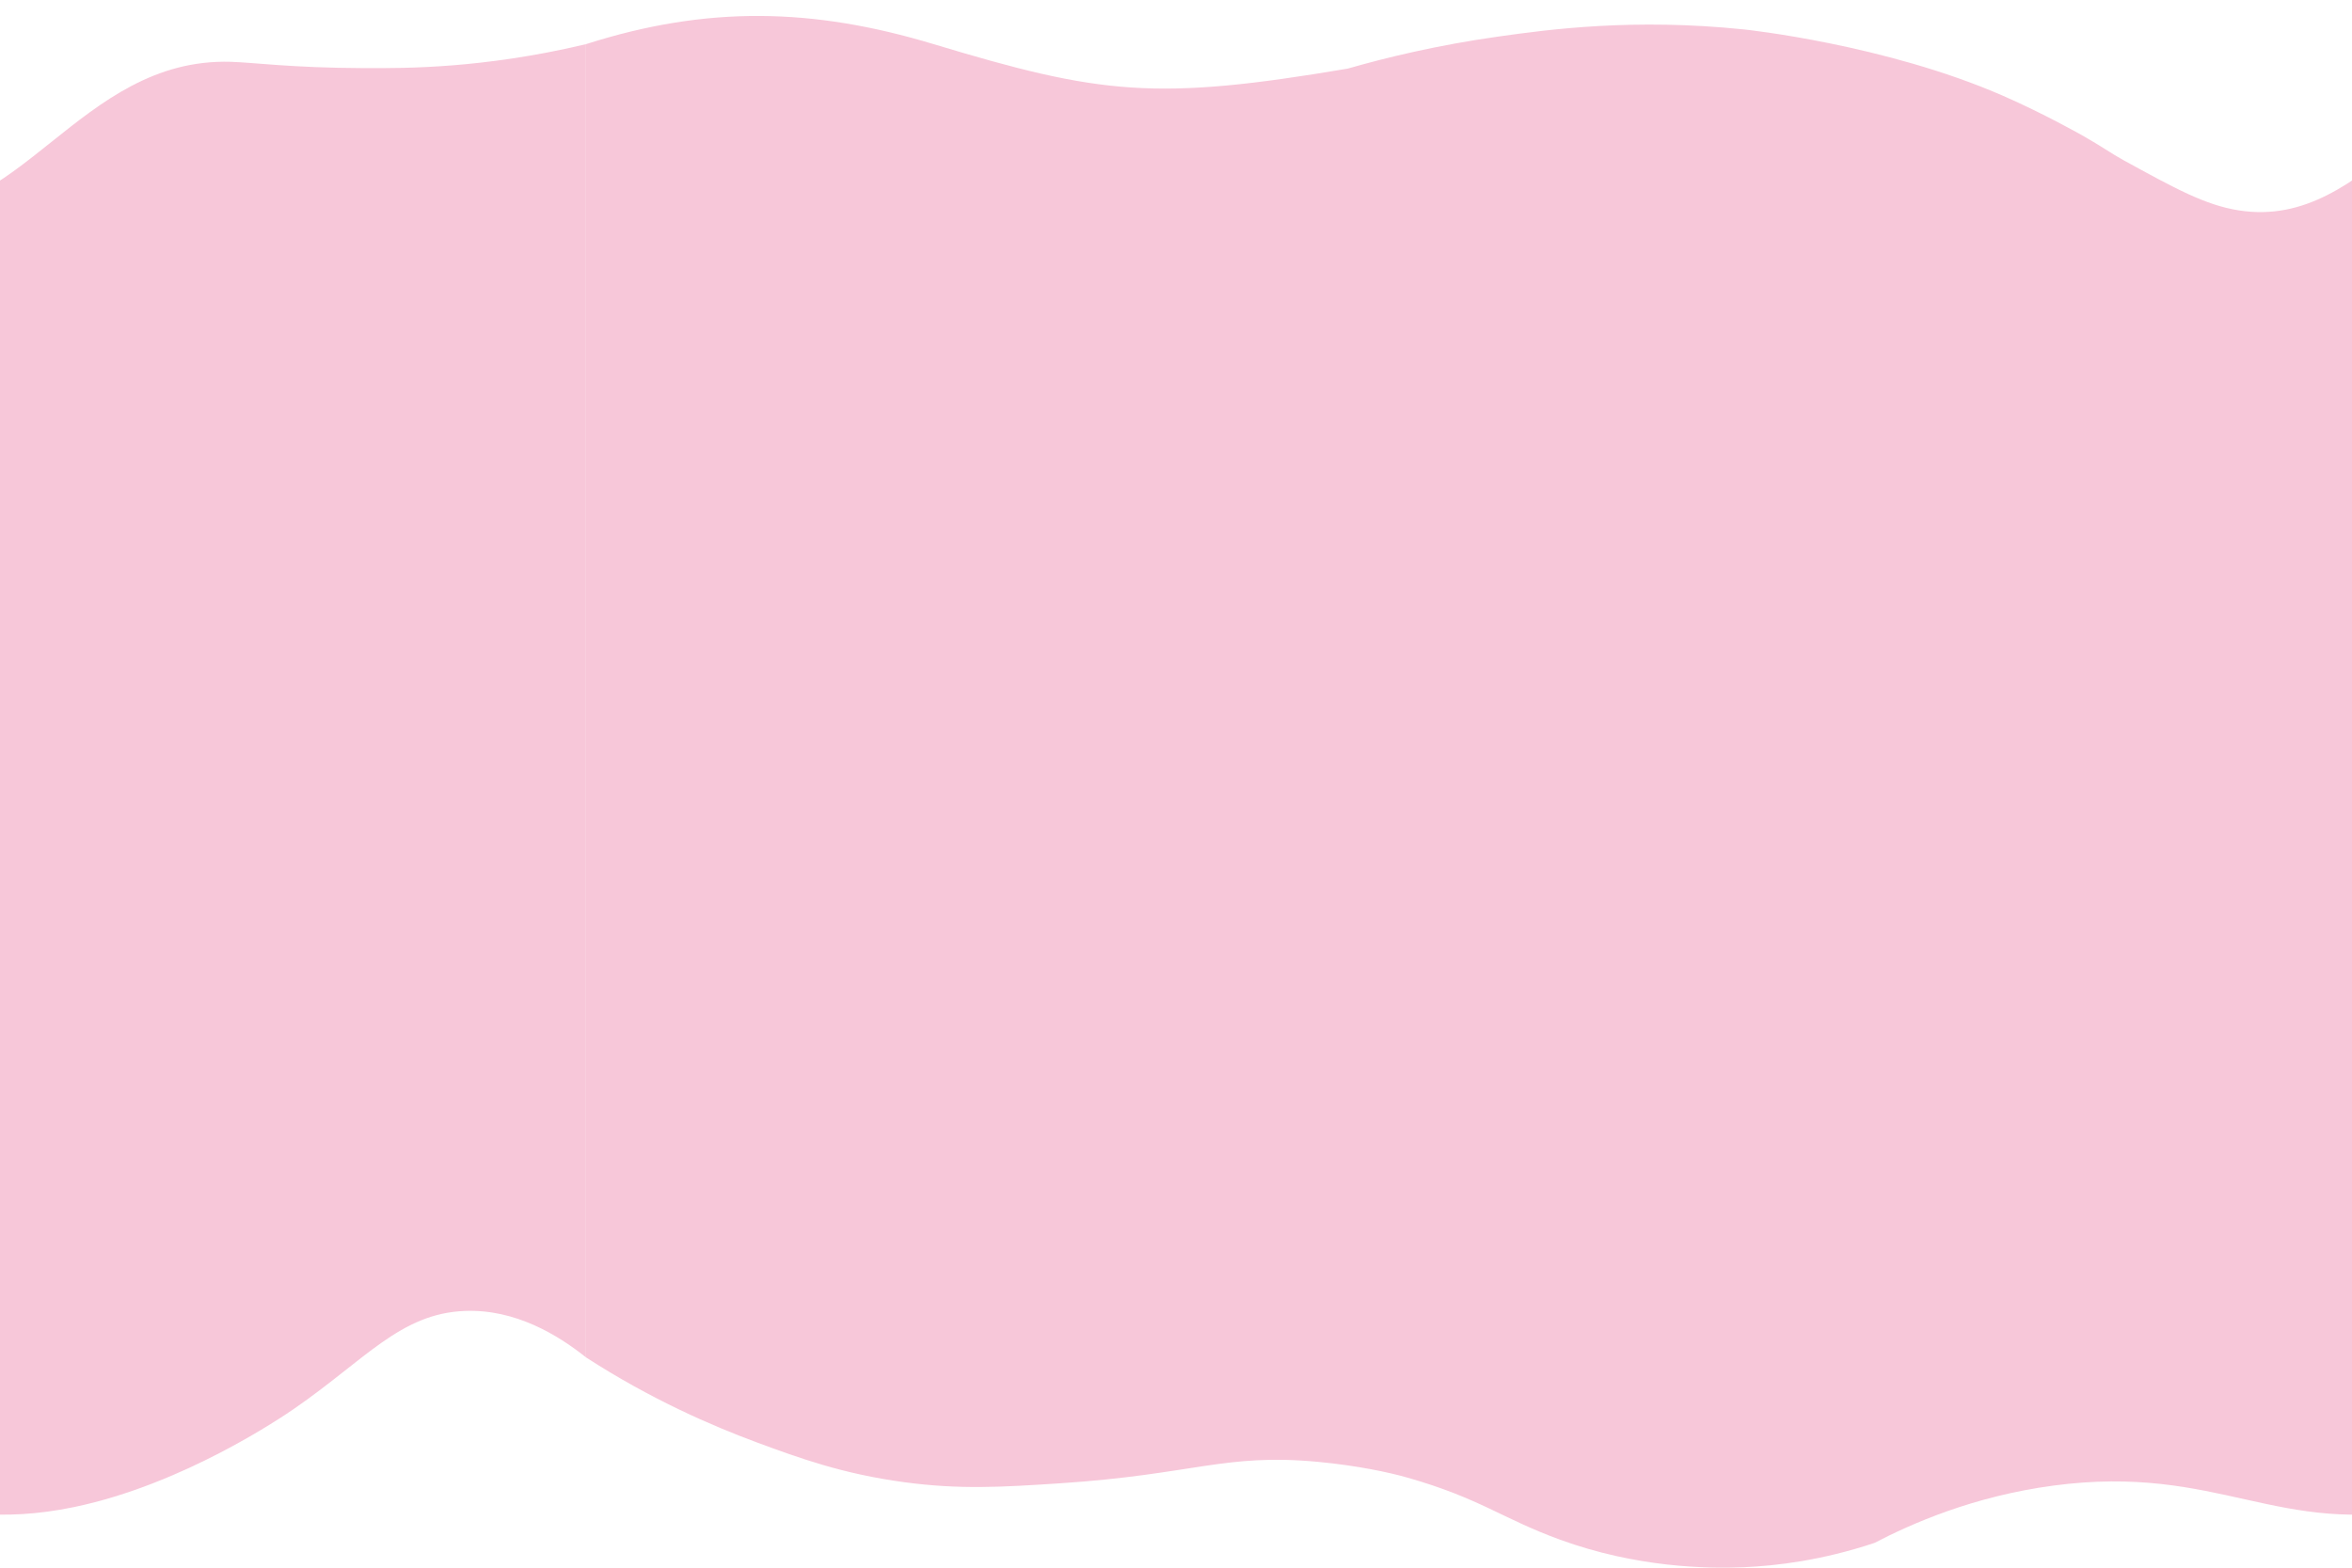 <?xml version="1.0" encoding="UTF-8"?>
<svg id="Layer_1" data-name="Layer 1" xmlns="http://www.w3.org/2000/svg" viewBox="0 0 3000 2000">
  <defs>
    <style>
      .cls-1 {
        fill: #f7c7d9;
        stroke-width: 0px;
      }
    </style>
  </defs>
  <path class="cls-1" d="M1190.93,56.34c-154.37-46.59-289.14-49.34-443.51,0v1675.35c82.95,53.67,161.14,87.45,217.24,108.23,54.45,20.17,110.01,40.38,188.25,50.96,70.99,9.6,124.42,6.38,199.32,1.46,170.44-11.2,209.74-38.5,328.63-27.38,50.6,4.73,91.72,13.68,113.88,20,93.23,26.57,120.65,52.15,194.9,79.24,96.94,35.38,187,37.34,235.12,35.19,40.57-1.81,98.82-8.52,166.23-31.02,46.89-24.47,125.92-59.51,228.24-73.12,211.52-28.14,285.81,66.76,475.25,27.42,138.76-28.82,264.18-114.06,281.01-125.68,90.63-62.59,135.41-121.3,217.3-124.53,64.37-2.55,118.57,30.49,154.64,59.22V56.34c-67.63,16.13-126.04,23.53-171.07,27.09-46.11,3.64-82.32,3.58-113.89,3.45-91.19-.36-138.17-7.13-168.05-8.02-194.36-5.83-270.2,215.63-438.4,189.6-42.82-6.63-81.33-27.77-147.87-64.31-14.6-8.02-27.32-17.3-52.12-31.38,0,0-48.77-27.69-101.14-50.57-151-65.97-330.13-84.62-330.13-84.62-140.96-14.68-249.31-.02-313.63,9.05-77.59,10.94-142.74,26.72-192.14,40.91-245.07,41.49-314.9,33.12-528.05-31.21Z"/>
  <path class="cls-1" d="M-1809.07,56.34c-154.37-46.59-289.14-49.34-443.51,0v1675.35c82.95,53.67,161.14,87.45,217.24,108.23,54.45,20.17,110.01,40.38,188.25,50.96,70.99,9.6,124.42,6.38,199.32,1.46,170.44-11.2,209.74-38.5,328.63-27.38,50.6,4.73,91.72,13.68,113.88,20,93.23,26.57,120.65,52.15,194.9,79.24,96.94,35.38,187,37.34,235.12,35.19,40.57-1.81,98.82-8.52,166.23-31.02,46.89-24.47,125.92-59.51,228.24-73.12,211.52-28.14,285.81,66.76,475.25,27.42,138.76-28.82,264.18-114.06,281.01-125.68,90.63-62.59,135.41-121.3,217.3-124.53,64.37-2.55,118.57,30.49,154.64,59.22V56.34c-67.63,16.13-126.04,23.53-171.07,27.09-46.11,3.64-82.32,3.58-113.89,3.45-91.19-.36-138.17-7.13-168.05-8.02-194.36-5.83-270.2,215.63-438.4,189.6-42.82-6.63-81.33-27.77-147.87-64.31-71.75-39.4-97.38-66.61-137.08-92.61-83.13-54.44-170.95-59.83-346.31-73.96-136.33-10.99-246.37-.44-313.63,9.05-77.59,10.94-142.74,26.72-192.14,40.91-245.07,41.49-314.9,33.12-528.05-31.21Z"/>
</svg>